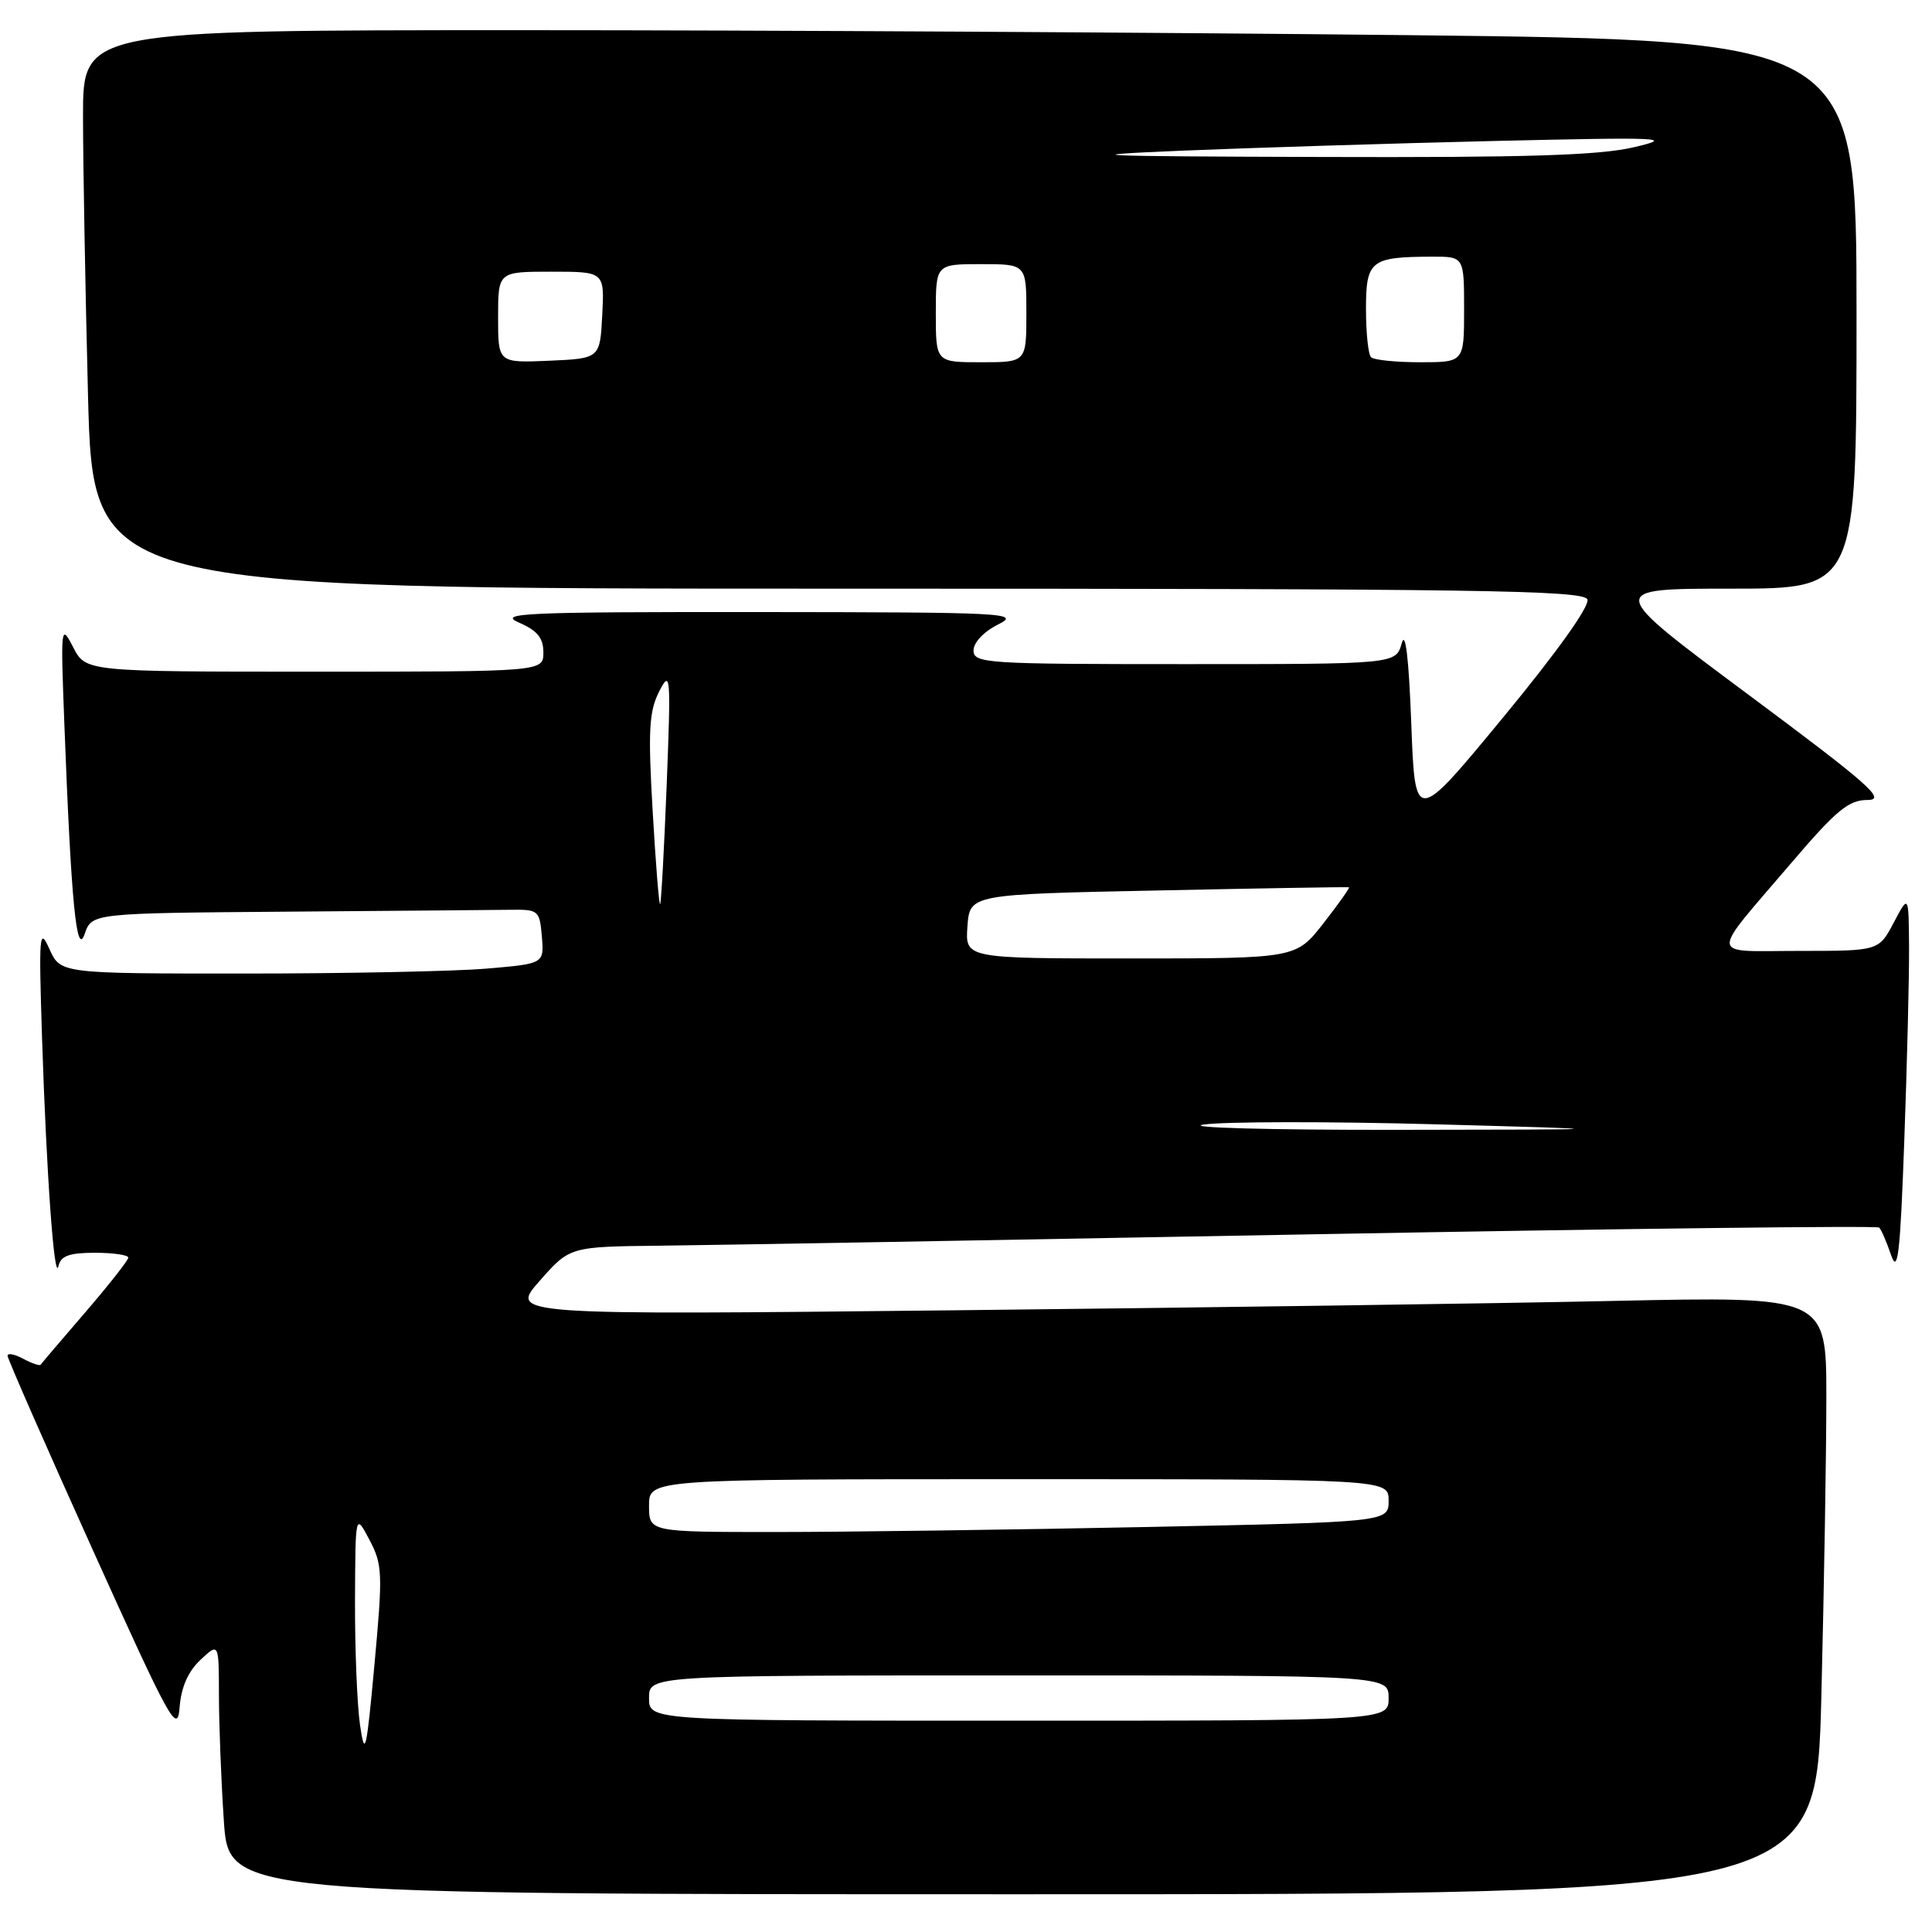<?xml version="1.0" encoding="UTF-8" standalone="no"?>
<!DOCTYPE svg PUBLIC "-//W3C//DTD SVG 1.1//EN" "http://www.w3.org/Graphics/SVG/1.1/DTD/svg11.dtd" >
<svg xmlns="http://www.w3.org/2000/svg" xmlns:xlink="http://www.w3.org/1999/xlink" version="1.1" viewBox="0 0 256 256">
 <g >
 <path fill="currentColor"
d=" M 241.34 224.75 C 241.70 210.31 242.00 192.49 242.00 185.14 C 242.00 171.77 242.00 171.77 213.75 172.38 C 198.21 172.72 158.95 173.27 126.51 173.62 C 67.51 174.25 67.51 174.25 71.51 169.72 C 75.50 165.19 75.50 165.19 87.50 165.06 C 94.10 164.99 133.02 164.31 174.00 163.55 C 214.98 162.80 248.72 162.39 249.00 162.66 C 249.28 162.93 249.99 164.57 250.58 166.31 C 251.47 168.90 251.79 166.15 252.33 151.07 C 252.70 140.96 252.98 129.49 252.96 125.59 C 252.91 118.50 252.91 118.50 250.93 122.25 C 248.95 126.00 248.95 126.00 238.42 126.00 C 226.23 126.00 226.33 127.26 237.49 114.19 C 243.34 107.34 244.97 106.00 247.46 106.00 C 250.00 106.00 247.70 103.97 231.61 92.00 C 212.79 78.00 212.79 78.00 229.39 78.00 C 246.00 78.00 246.00 78.00 246.00 41.66 C 246.00 5.33 246.00 5.33 186.75 4.66 C 154.16 4.30 101.29 4.00 69.25 4.00 C 11.00 4.00 11.00 4.00 11.00 15.34 C 11.00 21.57 11.30 38.22 11.66 52.34 C 12.32 78.00 12.32 78.00 111.05 78.00 C 195.83 78.00 209.86 78.20 210.34 79.43 C 210.67 80.30 206.29 86.44 199.19 95.04 C 187.50 109.21 187.50 109.21 187.00 95.85 C 186.67 87.13 186.23 83.45 185.73 85.25 C 184.96 88.00 184.96 88.00 156.98 88.00 C 130.60 88.00 129.00 87.90 129.00 86.18 C 129.00 85.13 130.37 83.68 132.25 82.75 C 135.31 81.22 133.42 81.13 100.50 81.10 C 69.50 81.08 65.87 81.24 68.75 82.49 C 71.20 83.55 72.00 84.53 72.00 86.45 C 72.00 89.00 72.00 89.00 41.68 89.00 C 11.36 89.00 11.36 89.00 9.69 85.75 C 8.06 82.60 8.03 82.91 8.53 96.00 C 9.43 119.67 10.14 126.90 11.22 123.75 C 12.17 121.00 12.17 121.00 38.08 120.80 C 52.34 120.69 65.69 120.58 67.75 120.55 C 71.34 120.50 71.51 120.65 71.80 124.10 C 72.10 127.70 72.10 127.70 64.40 128.35 C 60.16 128.71 45.74 129.00 32.35 129.00 C 8.01 129.00 8.01 129.00 6.55 125.75 C 5.21 122.77 5.13 123.76 5.57 137.50 C 6.16 155.70 7.20 170.13 7.75 167.75 C 8.05 166.41 9.18 166.00 12.57 166.00 C 15.01 166.00 17.00 166.29 17.00 166.64 C 17.00 166.99 14.43 170.25 11.30 173.89 C 8.16 177.53 5.50 180.65 5.39 180.83 C 5.27 181.01 4.23 180.66 3.09 180.05 C 1.94 179.43 1.00 179.25 1.00 179.64 C 1.00 180.03 6.06 191.57 12.25 205.28 C 22.58 228.17 23.52 229.88 23.80 226.23 C 24.00 223.57 24.92 221.49 26.55 219.95 C 29.00 217.65 29.00 217.65 29.01 224.58 C 29.01 228.38 29.30 235.89 29.66 241.25 C 30.30 251.00 30.30 251.00 135.49 251.00 C 240.68 251.00 240.68 251.00 241.34 224.75 Z  M 47.71 228.61 C 47.32 225.92 47.02 218.50 47.04 212.11 C 47.09 200.50 47.09 200.50 48.95 204.03 C 50.69 207.31 50.73 208.46 49.62 220.53 C 48.56 232.10 48.35 232.97 47.71 228.61 Z  M 86.00 225.00 C 86.00 222.00 86.00 222.00 135.00 222.00 C 184.00 222.00 184.00 222.00 184.00 225.00 C 184.00 228.00 184.00 228.00 135.00 228.00 C 86.00 228.00 86.00 228.00 86.00 225.00 Z  M 86.00 199.50 C 86.00 196.00 86.00 196.00 135.00 196.00 C 184.00 196.00 184.00 196.00 184.00 198.84 C 184.00 201.68 184.00 201.68 151.75 202.34 C 134.01 202.70 111.96 203.00 102.75 203.00 C 86.00 203.00 86.00 203.00 86.00 199.50 Z  M 159.50 149.01 C 162.26 148.61 175.98 148.59 190.00 148.97 C 215.50 149.67 215.50 149.67 185.00 149.71 C 168.22 149.73 156.75 149.42 159.50 149.01 Z  M 128.19 122.75 C 128.50 118.50 128.50 118.50 153.50 117.99 C 167.25 117.70 178.61 117.51 178.75 117.57 C 178.89 117.62 177.37 119.77 175.37 122.33 C 171.73 127.00 171.73 127.00 149.81 127.00 C 127.89 127.00 127.89 127.00 128.19 122.75 Z  M 86.48 107.45 C 85.86 96.80 86.00 94.27 87.34 91.63 C 88.85 88.68 88.91 89.37 88.34 104.00 C 88.00 112.53 87.61 119.64 87.47 119.81 C 87.33 119.98 86.88 114.42 86.48 107.45 Z  M 66.00 42.05 C 66.00 36.00 66.00 36.00 73.05 36.00 C 80.10 36.00 80.10 36.00 79.80 41.75 C 79.50 47.50 79.50 47.50 72.75 47.80 C 66.00 48.09 66.00 48.09 66.00 42.05 Z  M 124.00 41.50 C 124.00 35.00 124.00 35.00 130.00 35.00 C 136.00 35.00 136.00 35.00 136.00 41.50 C 136.00 48.00 136.00 48.00 130.00 48.00 C 124.00 48.00 124.00 48.00 124.00 41.50 Z  M 181.67 47.33 C 181.30 46.97 181.00 44.09 181.00 40.95 C 181.00 34.52 181.61 34.04 189.75 34.01 C 194.00 34.00 194.00 34.00 194.00 41.00 C 194.00 48.00 194.00 48.00 188.17 48.00 C 184.96 48.00 182.03 47.70 181.67 47.33 Z  M 156.50 19.97 C 165.85 19.58 184.53 19.00 198.00 18.68 C 220.44 18.16 221.99 18.23 216.50 19.51 C 211.90 20.59 202.21 20.89 175.00 20.80 C 144.37 20.71 141.83 20.59 156.50 19.97 Z "/>
</g>
</svg>